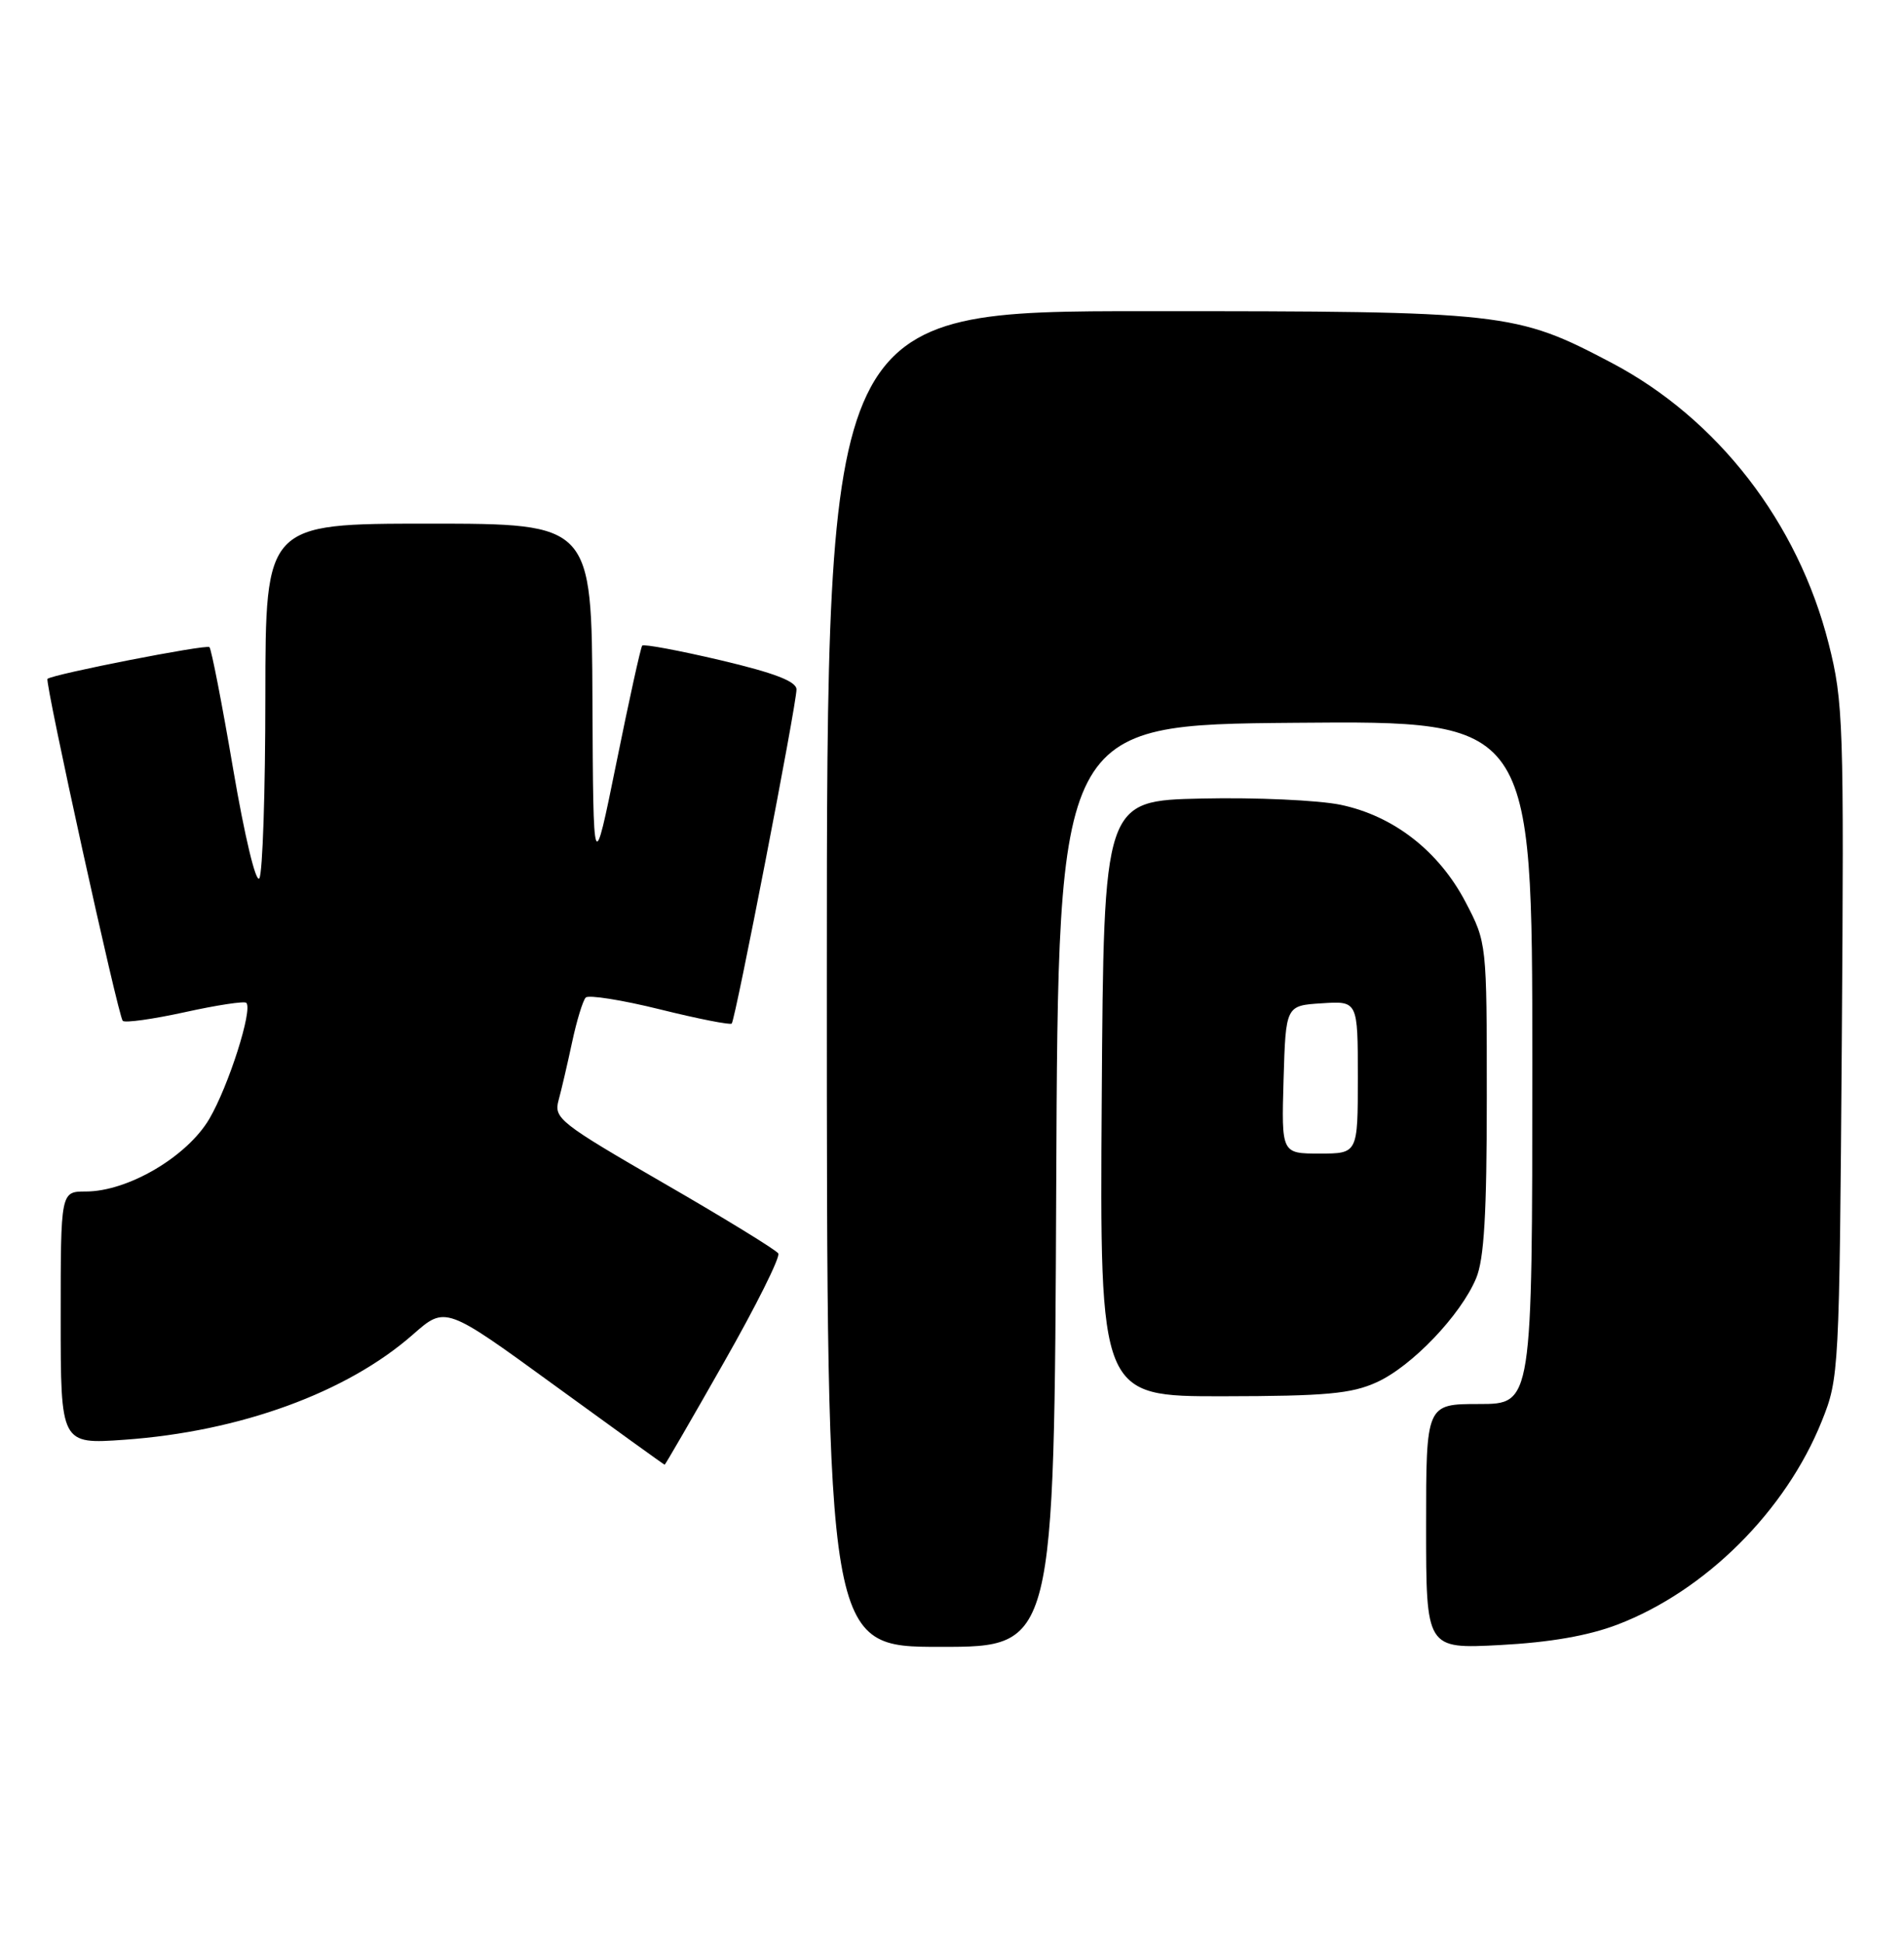 <?xml version="1.0" encoding="UTF-8" standalone="no"?>
<!DOCTYPE svg PUBLIC "-//W3C//DTD SVG 1.1//EN" "http://www.w3.org/Graphics/SVG/1.1/DTD/svg11.dtd" >
<svg xmlns="http://www.w3.org/2000/svg" xmlns:xlink="http://www.w3.org/1999/xlink" version="1.1" viewBox="0 0 251 256">
 <g >
 <path fill="currentColor"
d=" M 139.24 156.25 C 139.50 95.50 139.50 95.50 170.75 95.24 C 202.00 94.97 202.00 94.97 202.00 139.99 C 202.00 185.00 202.00 185.00 195.00 185.00 C 188.00 185.00 188.00 185.00 188.00 201.13 C 188.00 217.27 188.00 217.27 197.75 216.76 C 204.34 216.41 209.36 215.54 213.24 214.06 C 224.82 209.63 235.41 199.10 240.16 187.26 C 242.44 181.59 242.48 180.83 242.80 137.19 C 243.10 95.31 243.00 92.45 241.07 84.82 C 237.03 68.85 226.43 55.15 212.40 47.78 C 199.77 41.14 198.48 41.00 151.29 41.00 C 109.00 41.00 109.00 41.00 109.00 129.00 C 109.00 217.00 109.00 217.00 123.99 217.00 C 138.98 217.00 138.98 217.00 139.24 156.25 Z  M 95.44 179.50 C 99.67 172.08 102.89 165.62 102.60 165.16 C 102.31 164.70 95.52 160.53 87.51 155.91 C 73.80 147.99 72.99 147.35 73.63 145.00 C 74.01 143.62 74.81 140.17 75.42 137.32 C 76.03 134.47 76.84 131.82 77.22 131.44 C 77.60 131.07 82.00 131.76 87.00 133.00 C 92.00 134.24 96.26 135.08 96.46 134.87 C 96.94 134.39 105.00 92.84 105.00 90.85 C 105.00 89.79 102.13 88.68 95.01 87.00 C 89.52 85.71 84.86 84.84 84.66 85.07 C 84.46 85.31 82.93 92.25 81.26 100.50 C 78.21 115.50 78.21 115.50 78.10 92.25 C 78.00 69.00 78.00 69.00 56.50 69.00 C 35.00 69.00 35.00 69.00 34.98 91.75 C 34.98 104.26 34.62 115.05 34.19 115.73 C 33.74 116.43 32.25 110.20 30.74 101.36 C 29.28 92.77 27.87 85.54 27.61 85.27 C 27.21 84.87 7.00 88.83 6.26 89.45 C 5.87 89.78 15.58 133.92 16.18 134.51 C 16.47 134.81 20.16 134.29 24.37 133.37 C 28.58 132.44 32.22 131.89 32.47 132.14 C 33.35 133.02 30.14 143.08 27.60 147.42 C 24.67 152.41 16.87 157.00 11.30 157.00 C 8.00 157.00 8.00 157.00 8.00 173.65 C 8.00 190.30 8.00 190.30 16.39 189.71 C 31.65 188.63 45.75 183.49 54.45 175.83 C 58.72 172.08 58.72 172.08 73.10 182.54 C 81.01 188.29 87.54 193.00 87.62 193.00 C 87.70 193.00 91.22 186.93 95.44 179.50 Z  M 181.50 182.13 C 186.12 180.03 192.57 173.29 194.60 168.42 C 195.65 165.91 196.00 159.90 196.00 144.65 C 196.00 124.24 196.00 124.23 193.21 118.88 C 189.68 112.14 183.72 107.50 176.71 106.04 C 173.78 105.44 165.56 105.06 158.44 105.22 C 145.50 105.50 145.50 105.50 145.24 144.75 C 144.98 184.00 144.98 184.00 161.24 183.98 C 174.81 183.96 178.16 183.65 181.50 182.13 Z  M 169.21 142.25 C 169.50 132.50 169.50 132.50 174.25 132.20 C 179.00 131.89 179.00 131.89 179.00 141.95 C 179.00 152.00 179.00 152.00 173.96 152.00 C 168.93 152.00 168.93 152.00 169.21 142.25 Z "/>
</g>
</svg>